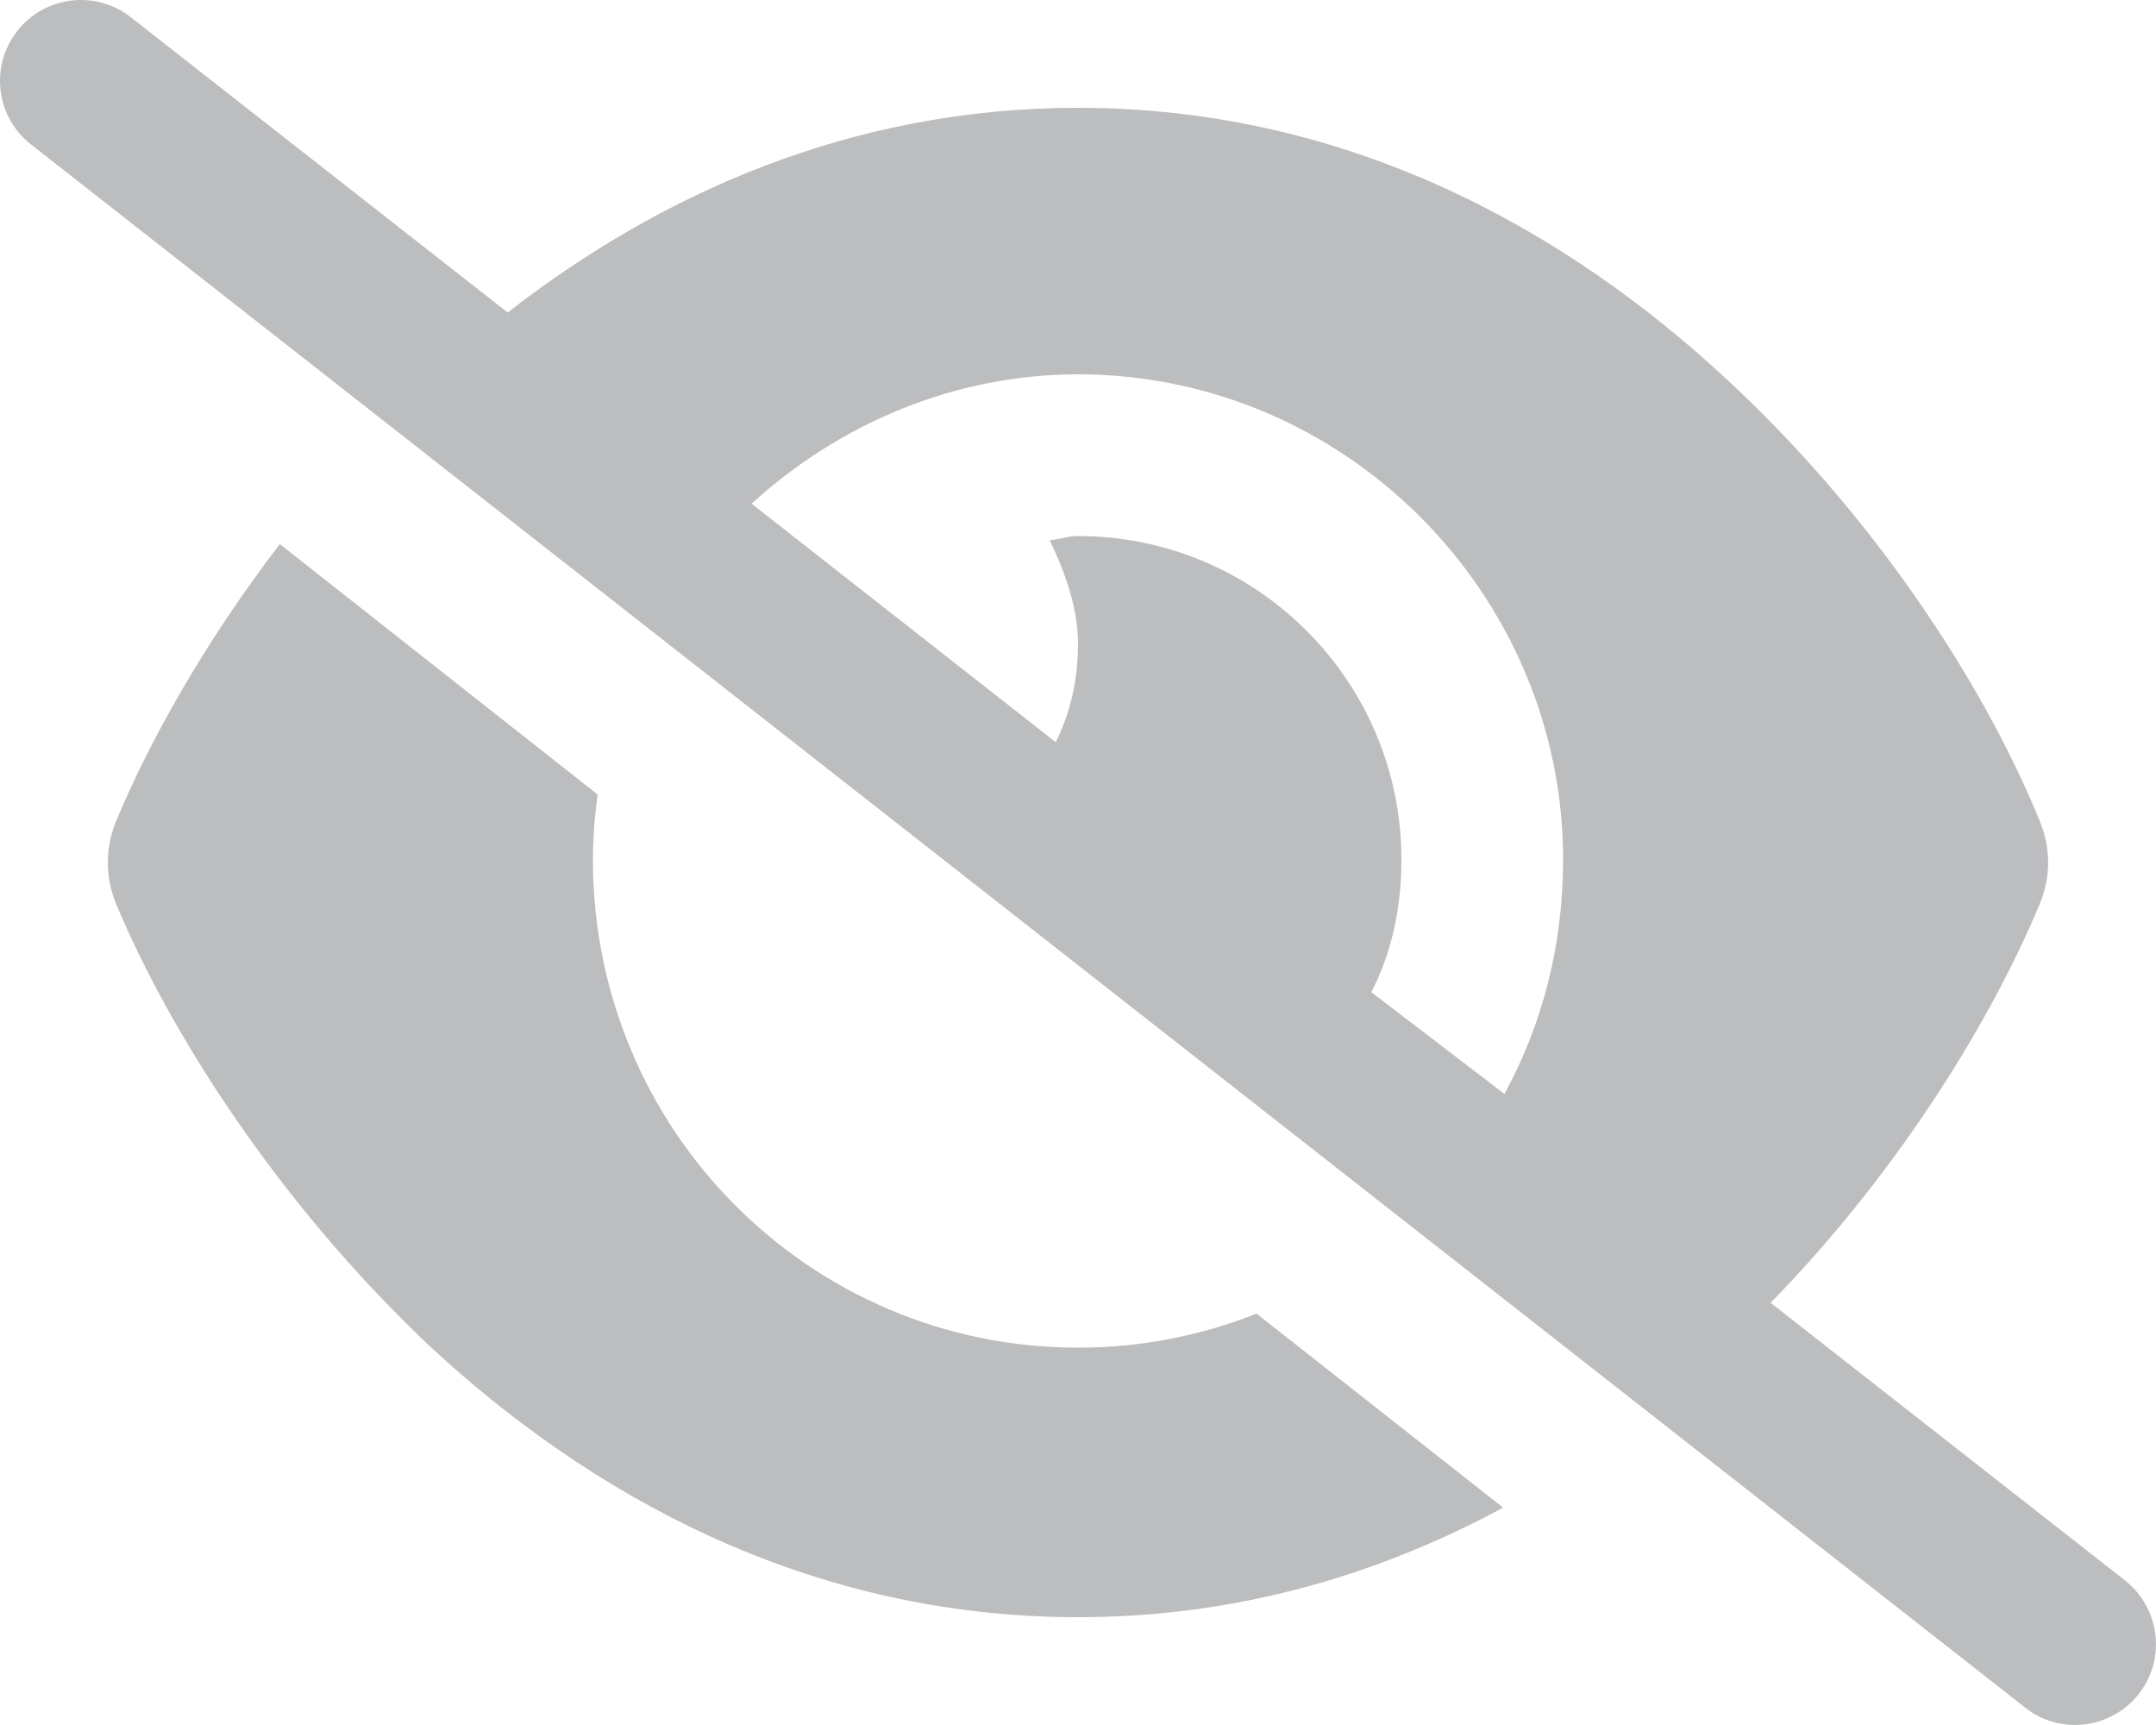 <svg width="15" height="12" viewBox="0 0 15 12" fill="none" xmlns="http://www.w3.org/2000/svg">
<g fill="#BCBDBF">
<path d="M3.532 2.174C4.57 1.366 5.902 0.75 7.5 0.75C9.394 0.75 10.91 1.613 12.014 2.639C13.111 3.656 13.844 4.854 14.191 5.712C14.269 5.897 14.269 6.103 14.191 6.288C13.877 7.045 13.247 8.112 12.319 9.063L14.784 10.994C15.028 11.187 15.072 11.54 14.88 11.784C14.688 12.028 14.334 12.072 14.091 11.88L0.216 1.005C-0.029 0.814 -0.072 0.46 0.12 0.216C0.311 -0.029 0.665 -0.072 0.91 0.12L3.532 2.174ZM5.229 3.504L7.345 5.163C7.444 4.964 7.5 4.739 7.5 4.479C7.5 4.23 7.409 3.977 7.303 3.759C7.369 3.752 7.434 3.729 7.5 3.729C8.742 3.729 9.75 4.737 9.75 5.979C9.75 6.321 9.682 6.626 9.541 6.902L10.467 7.61C10.727 7.132 10.875 6.584 10.875 5.979C10.875 4.137 9.363 2.604 7.5 2.604C6.626 2.604 5.827 2.958 5.229 3.504ZM7.5 11.25C5.606 11.25 4.09 10.387 2.986 9.361C1.89 8.323 1.156 7.125 0.808 6.288C0.731 6.103 0.731 5.897 0.808 5.712C1.031 5.175 1.413 4.481 1.947 3.785L4.158 5.527C4.137 5.681 4.125 5.838 4.125 5.979C4.125 7.863 5.637 9.375 7.5 9.375C7.938 9.375 8.358 9.291 8.742 9.138L10.458 10.488C9.607 10.947 8.62 11.25 7.5 11.25Z"/>
</g>
</svg>
